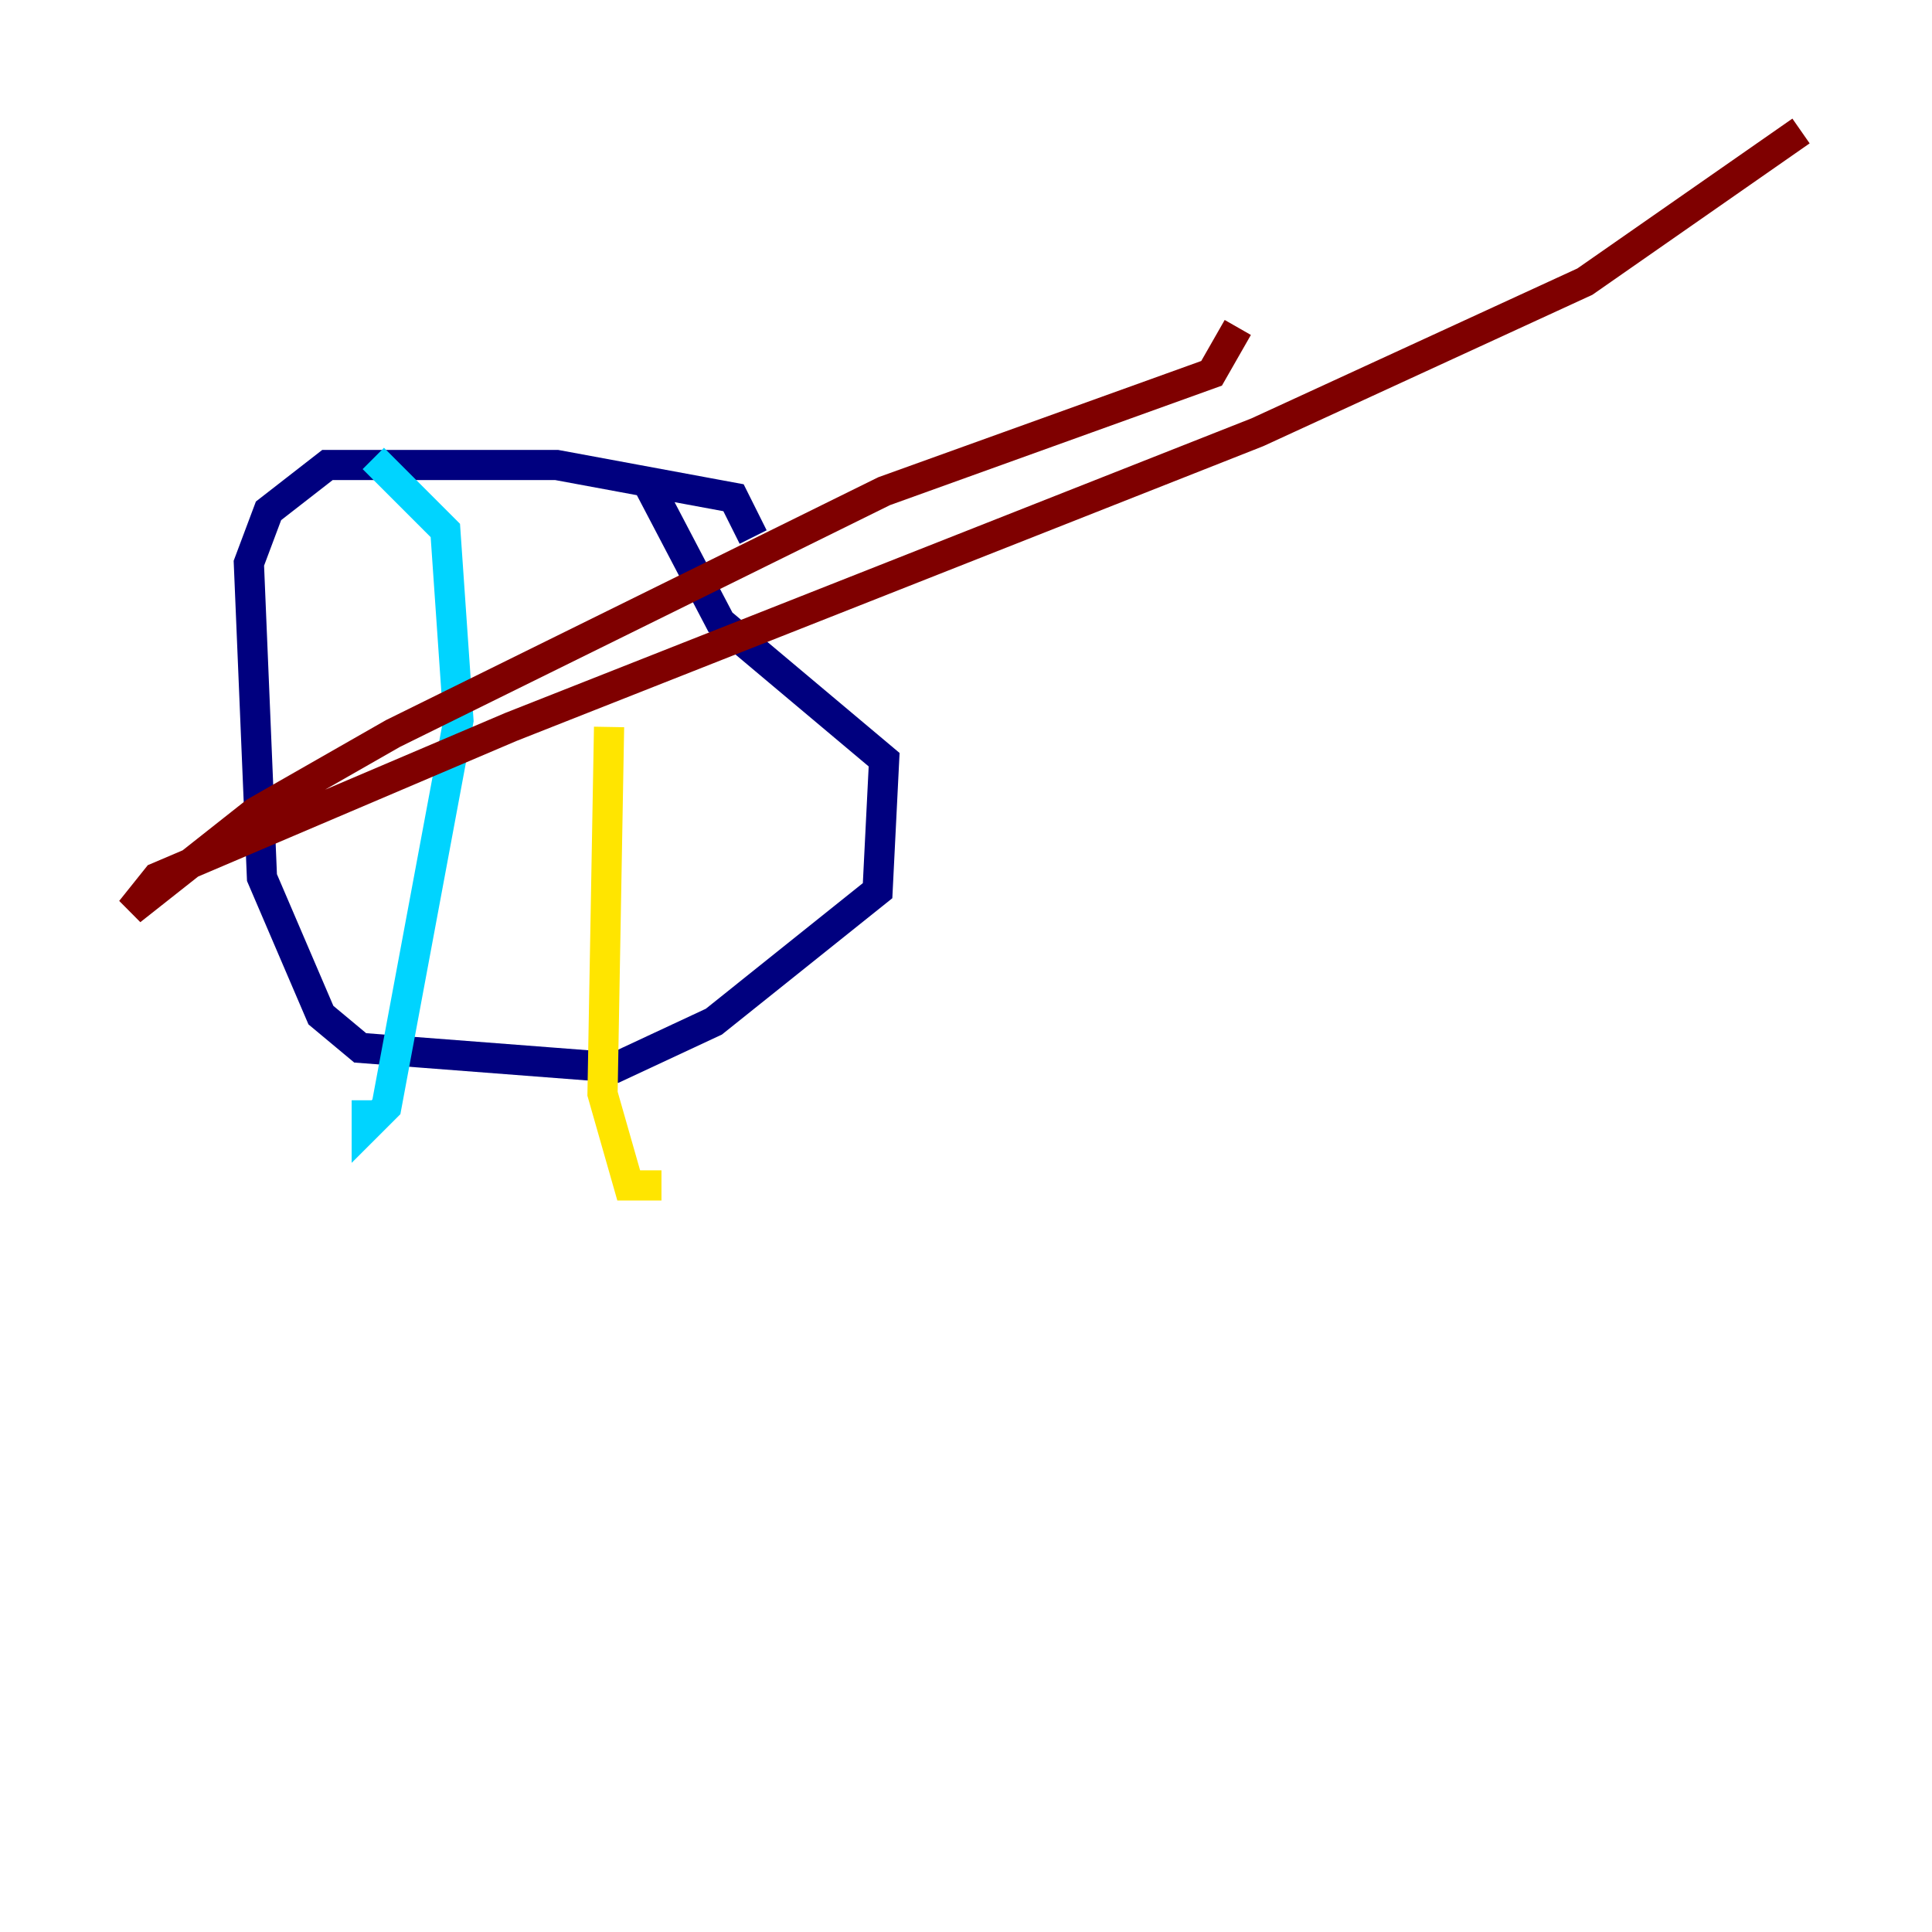 <?xml version="1.0" encoding="utf-8" ?>
<svg baseProfile="tiny" height="128" version="1.2" viewBox="0,0,128,128" width="128" xmlns="http://www.w3.org/2000/svg" xmlns:ev="http://www.w3.org/2001/xml-events" xmlns:xlink="http://www.w3.org/1999/xlink"><defs /><polyline fill="none" points="49.898,35.58 48.597,32.976 36.881,30.807 21.695,30.807 17.79,33.844 16.488,37.315 17.356,58.142 21.261,67.254 23.864,69.424 40.786,70.725 47.295,67.688 58.142,59.01 58.576,50.332 47.729,41.22 42.956,32.108" stroke="#00007f" stroke-width="2" /><polyline fill="none" points="24.732,30.373 29.505,35.146 30.373,47.729 25.6,73.329 24.298,74.63 24.298,72.895" stroke="#00d4ff" stroke-width="2" /><polyline fill="none" points="40.352,48.163 39.919,72.461 41.654,78.536 43.824,78.536" stroke="#ffe500" stroke-width="2" /><polyline fill="none" points="82.007,21.695 80.271,24.732 58.576,32.542 26.034,48.597 16.922,53.803 8.678,60.312 10.414,58.142 33.844,48.163 83.308,28.637 105.003,18.658 119.322,8.678" stroke="#7f0000" stroke-width="2" /></svg>